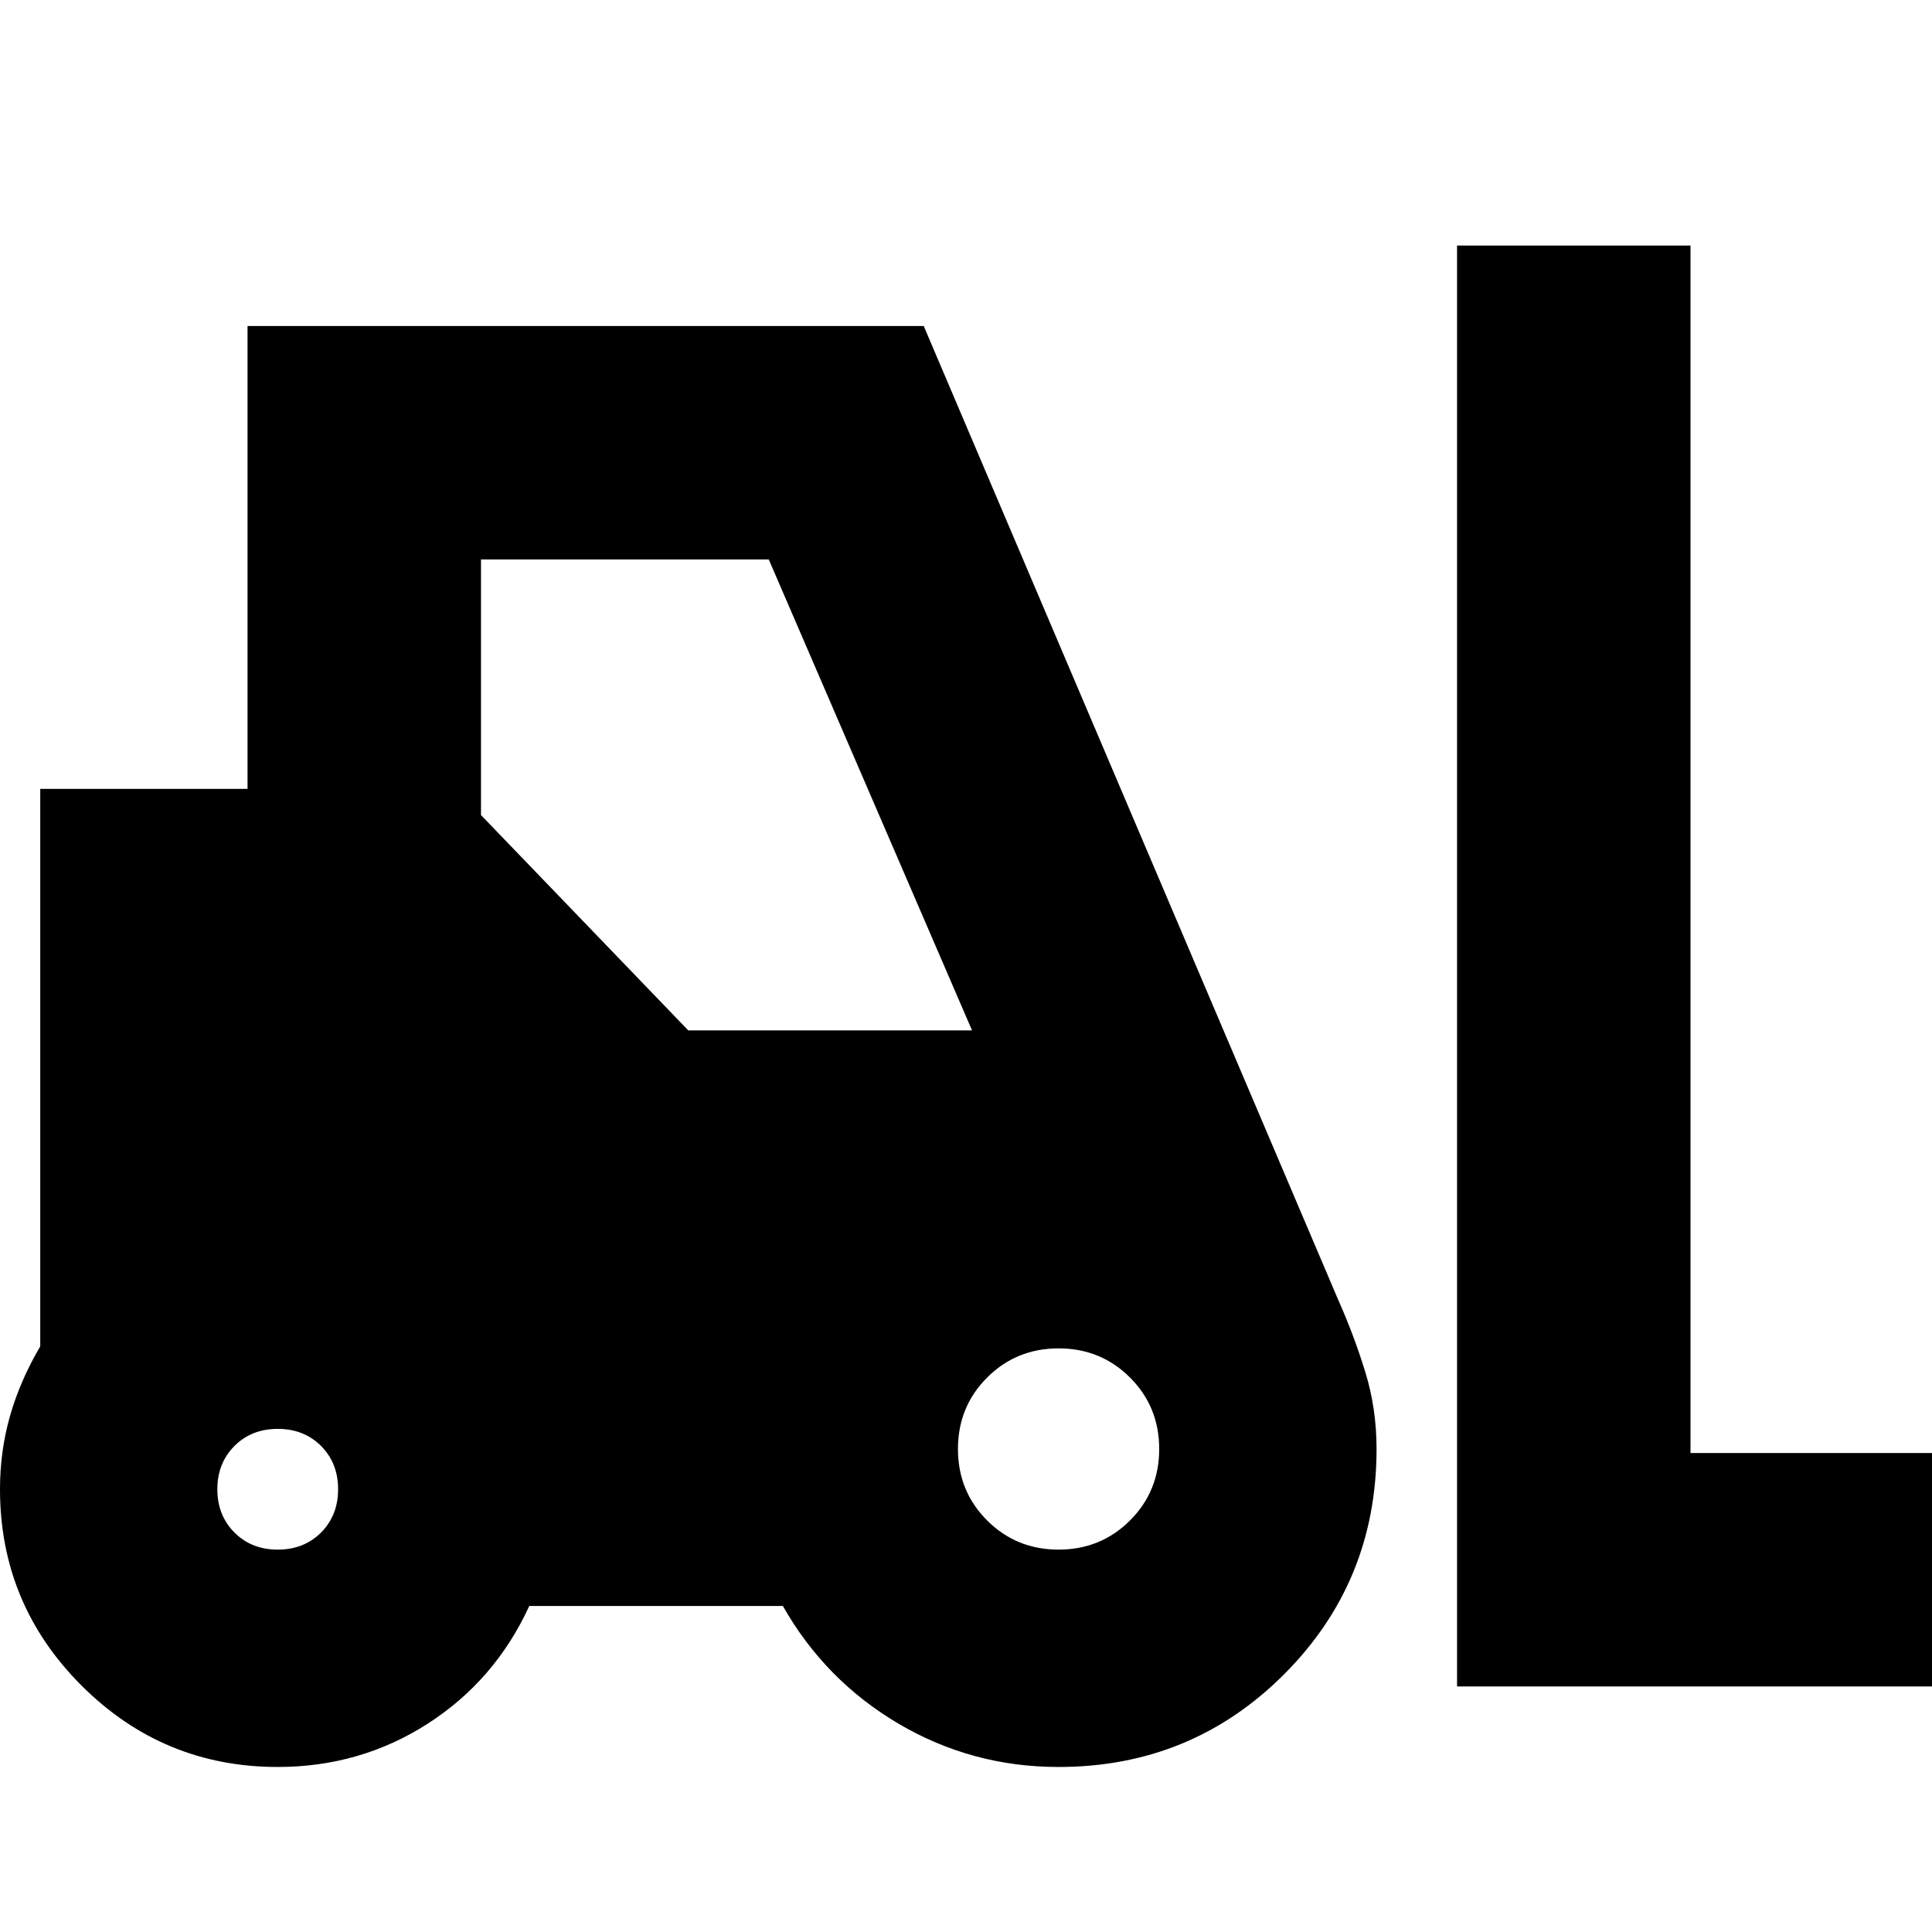 <svg xmlns="http://www.w3.org/2000/svg" height="24" width="24"><path d="M3.45 21.95q-1.425 0-2.438-1.012Q0 19.925 0 18.5q0-.475.125-.913.125-.437.375-.862V9.8h2.575V4.05h8.4l5.15 12.1q.2.45.337.9.138.45.138.95 0 1.65-1.15 2.8t-2.8 1.15q-1.075 0-1.987-.537-.913-.538-1.438-1.463h-3.15q-.425.925-1.263 1.463-.837.537-1.862.537Zm14.65-1V3.05H21v15h3v2.9Zm-14.65-1.7q.325 0 .538-.212.212-.213.212-.538 0-.325-.212-.538-.213-.212-.538-.212-.325 0-.537.212-.213.213-.213.538 0 .325.213.538.212.212.537.212Zm9.7 0q.525 0 .888-.363.362-.362.362-.887t-.362-.887q-.363-.363-.888-.363t-.888.363q-.362.362-.362.887t.362.887q.363.363.888.363Zm-4.6-6.45h3.525L9.55 6.95H5.975v3.175Z"/></svg>